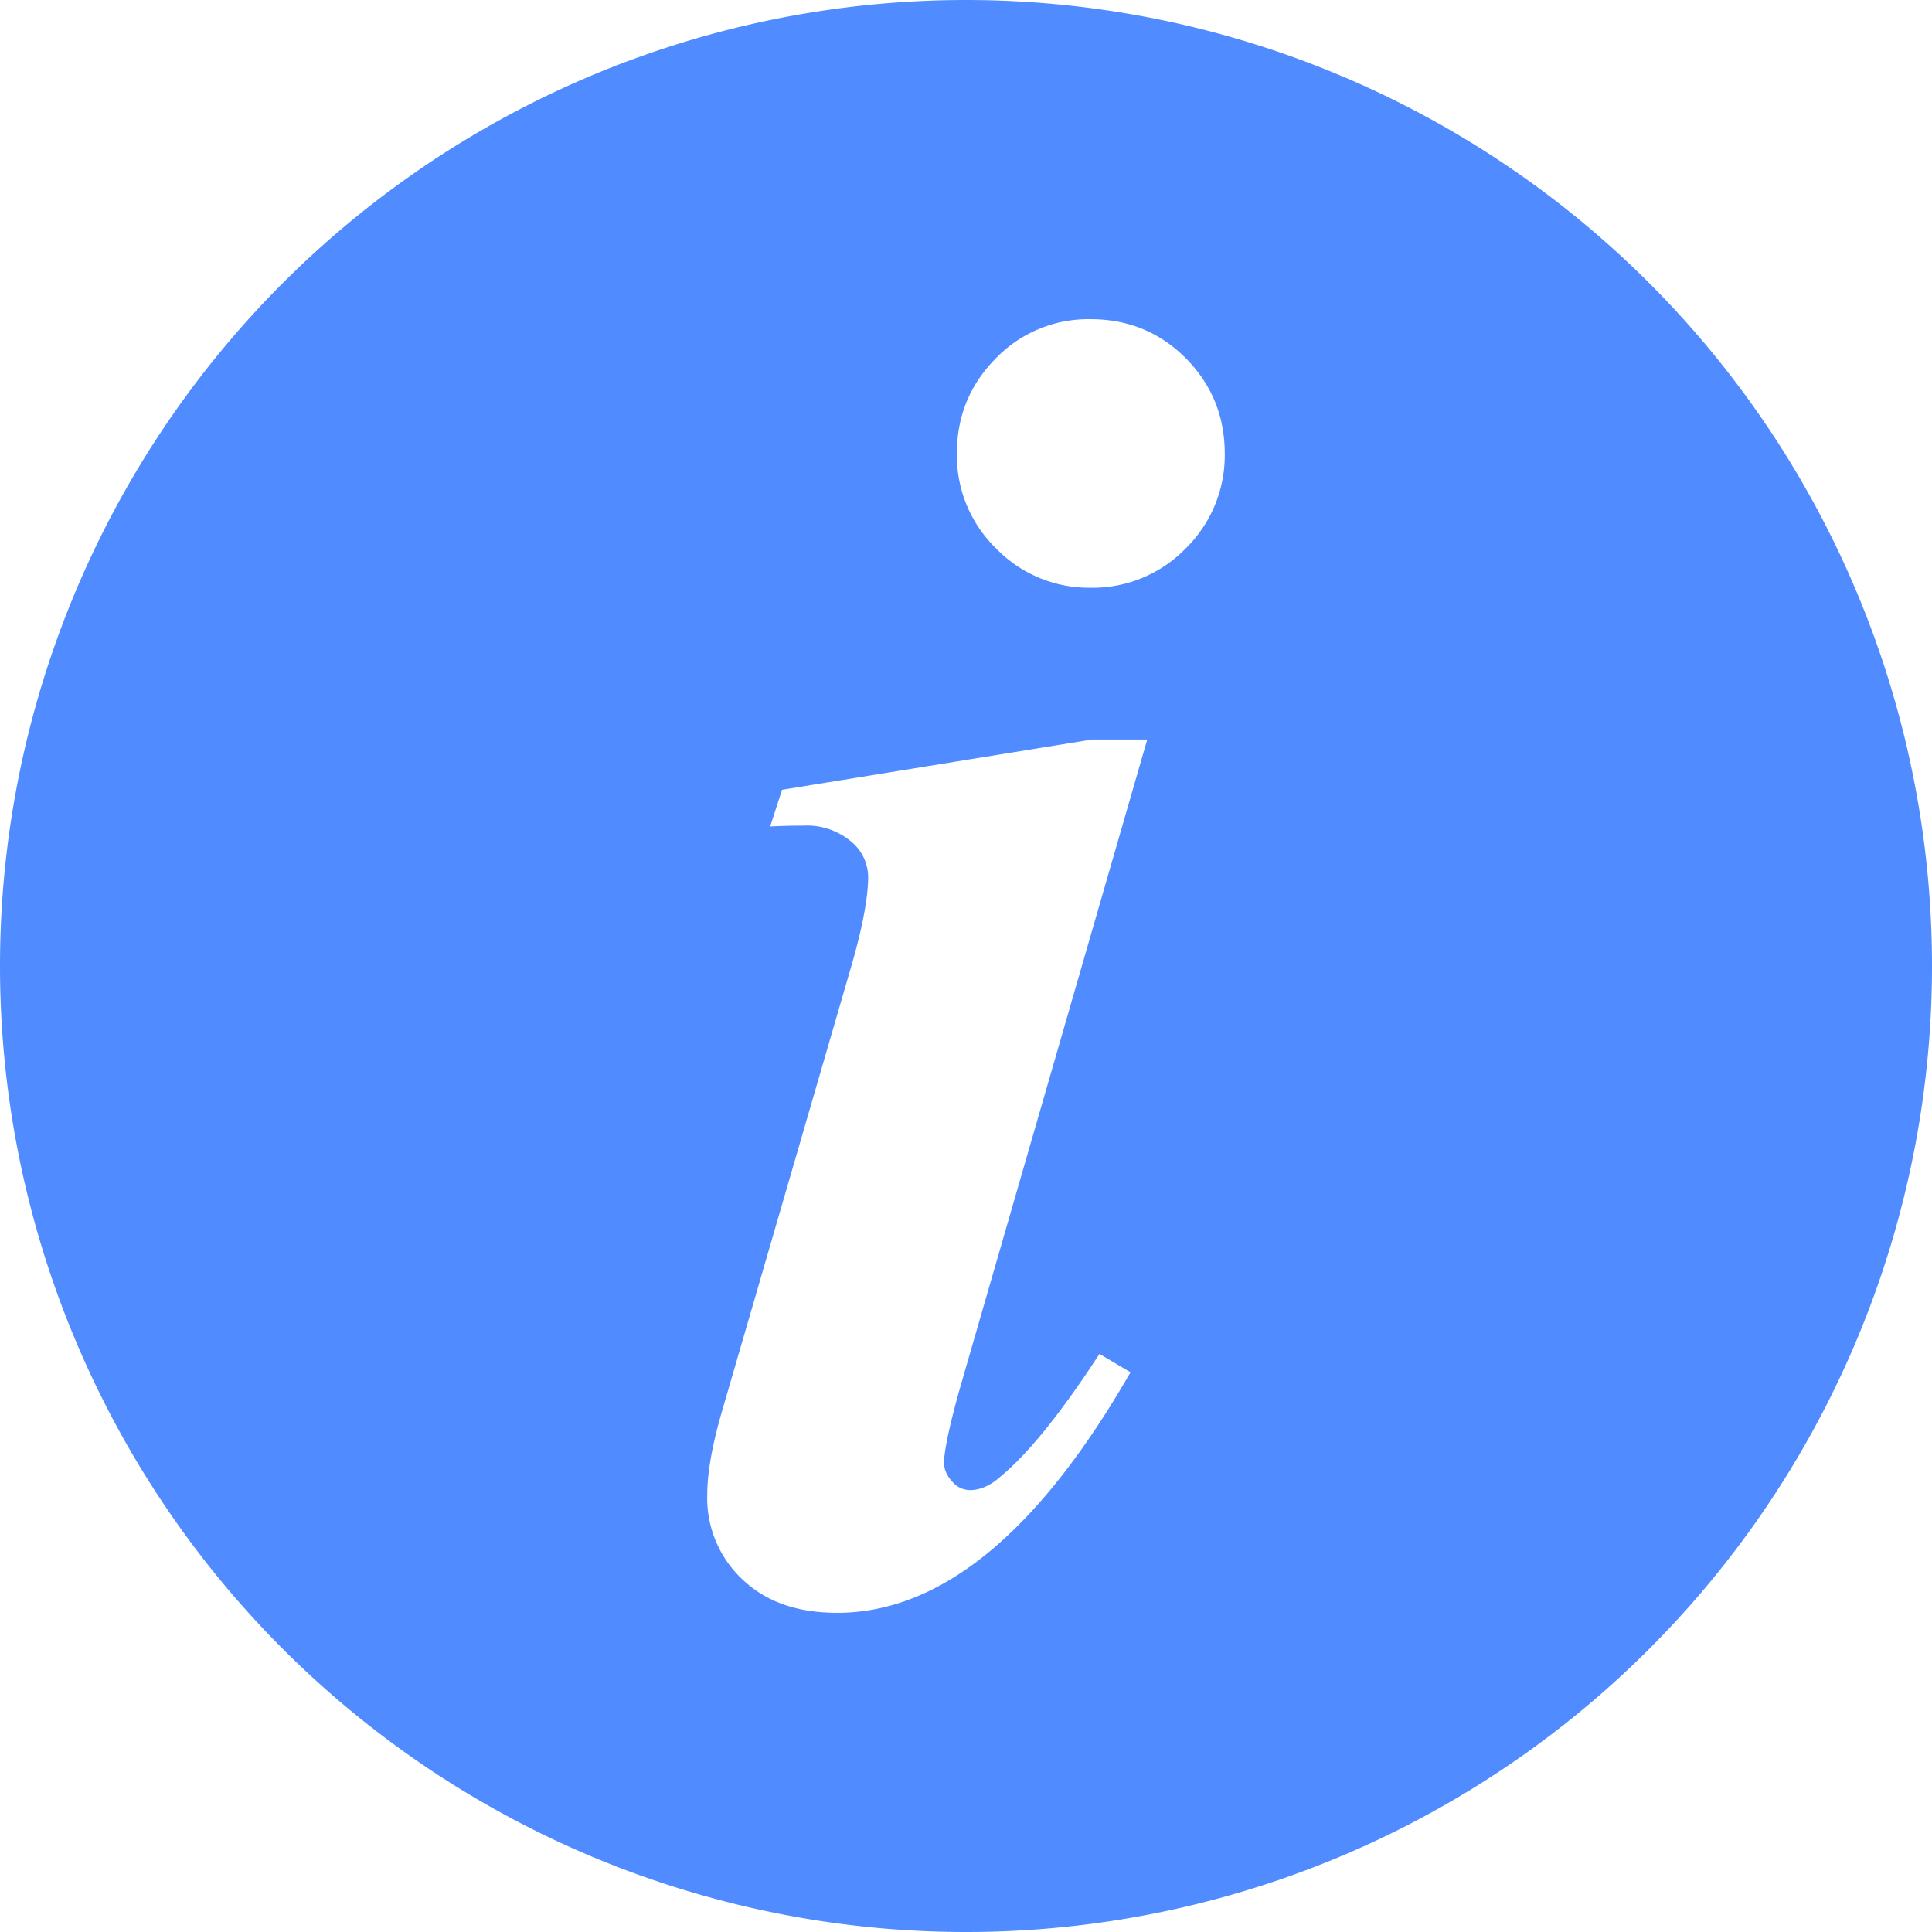 <?xml version="1.0" standalone="no"?><!DOCTYPE svg PUBLIC "-//W3C//DTD SVG 1.1//EN" "http://www.w3.org/Graphics/SVG/1.1/DTD/svg11.dtd"><svg class="icon" width="200px" height="200.00px" viewBox="0 0 1024 1024" version="1.1" xmlns="http://www.w3.org/2000/svg"><path d="M512 0a512 512 0 1 0 0 1024A512 512 0 0 0 512 0z m96.037 392.046l-99.474 344.503c-5.486 19.749-8.192 32.695-8.192 38.766 0 3.511 1.463 6.875 4.315 9.947a12.434 12.434 0 0 0 9.289 4.535c5.486 0 10.971-2.341 16.457-7.314 14.482-11.995 31.963-33.573 52.297-64.878l16.457 9.728c-48.786 84.992-100.571 127.488-155.502 127.488-21.065 0-37.742-5.851-50.176-17.701a58.953 58.953 0 0 1-18.651-44.763c0-11.995 2.706-27.063 8.192-45.641l67.291-231.643c6.583-22.235 9.801-39.058 9.801-50.395a24.649 24.649 0 0 0-9.289-18.871 36.425 36.425 0 0 0-25.161-8.192c-4.754 0-10.606 0.073-17.481 0.439l6.29-19.456 164.206-26.624h29.257v0.146z m20.334-101.303a68.608 68.608 0 0 1-50.469 20.773 68.389 68.389 0 0 1-49.883-20.773 68.608 68.608 0 0 1-20.846-50.469c0-19.602 6.875-36.425 20.626-50.322a68.023 68.023 0 0 1 50.176-20.773c19.968 0 36.864 6.949 50.615 20.773 13.678 13.897 20.553 30.72 20.553 50.395a69.047 69.047 0 0 1-20.773 50.395z" fill="#508BFF" /></svg>